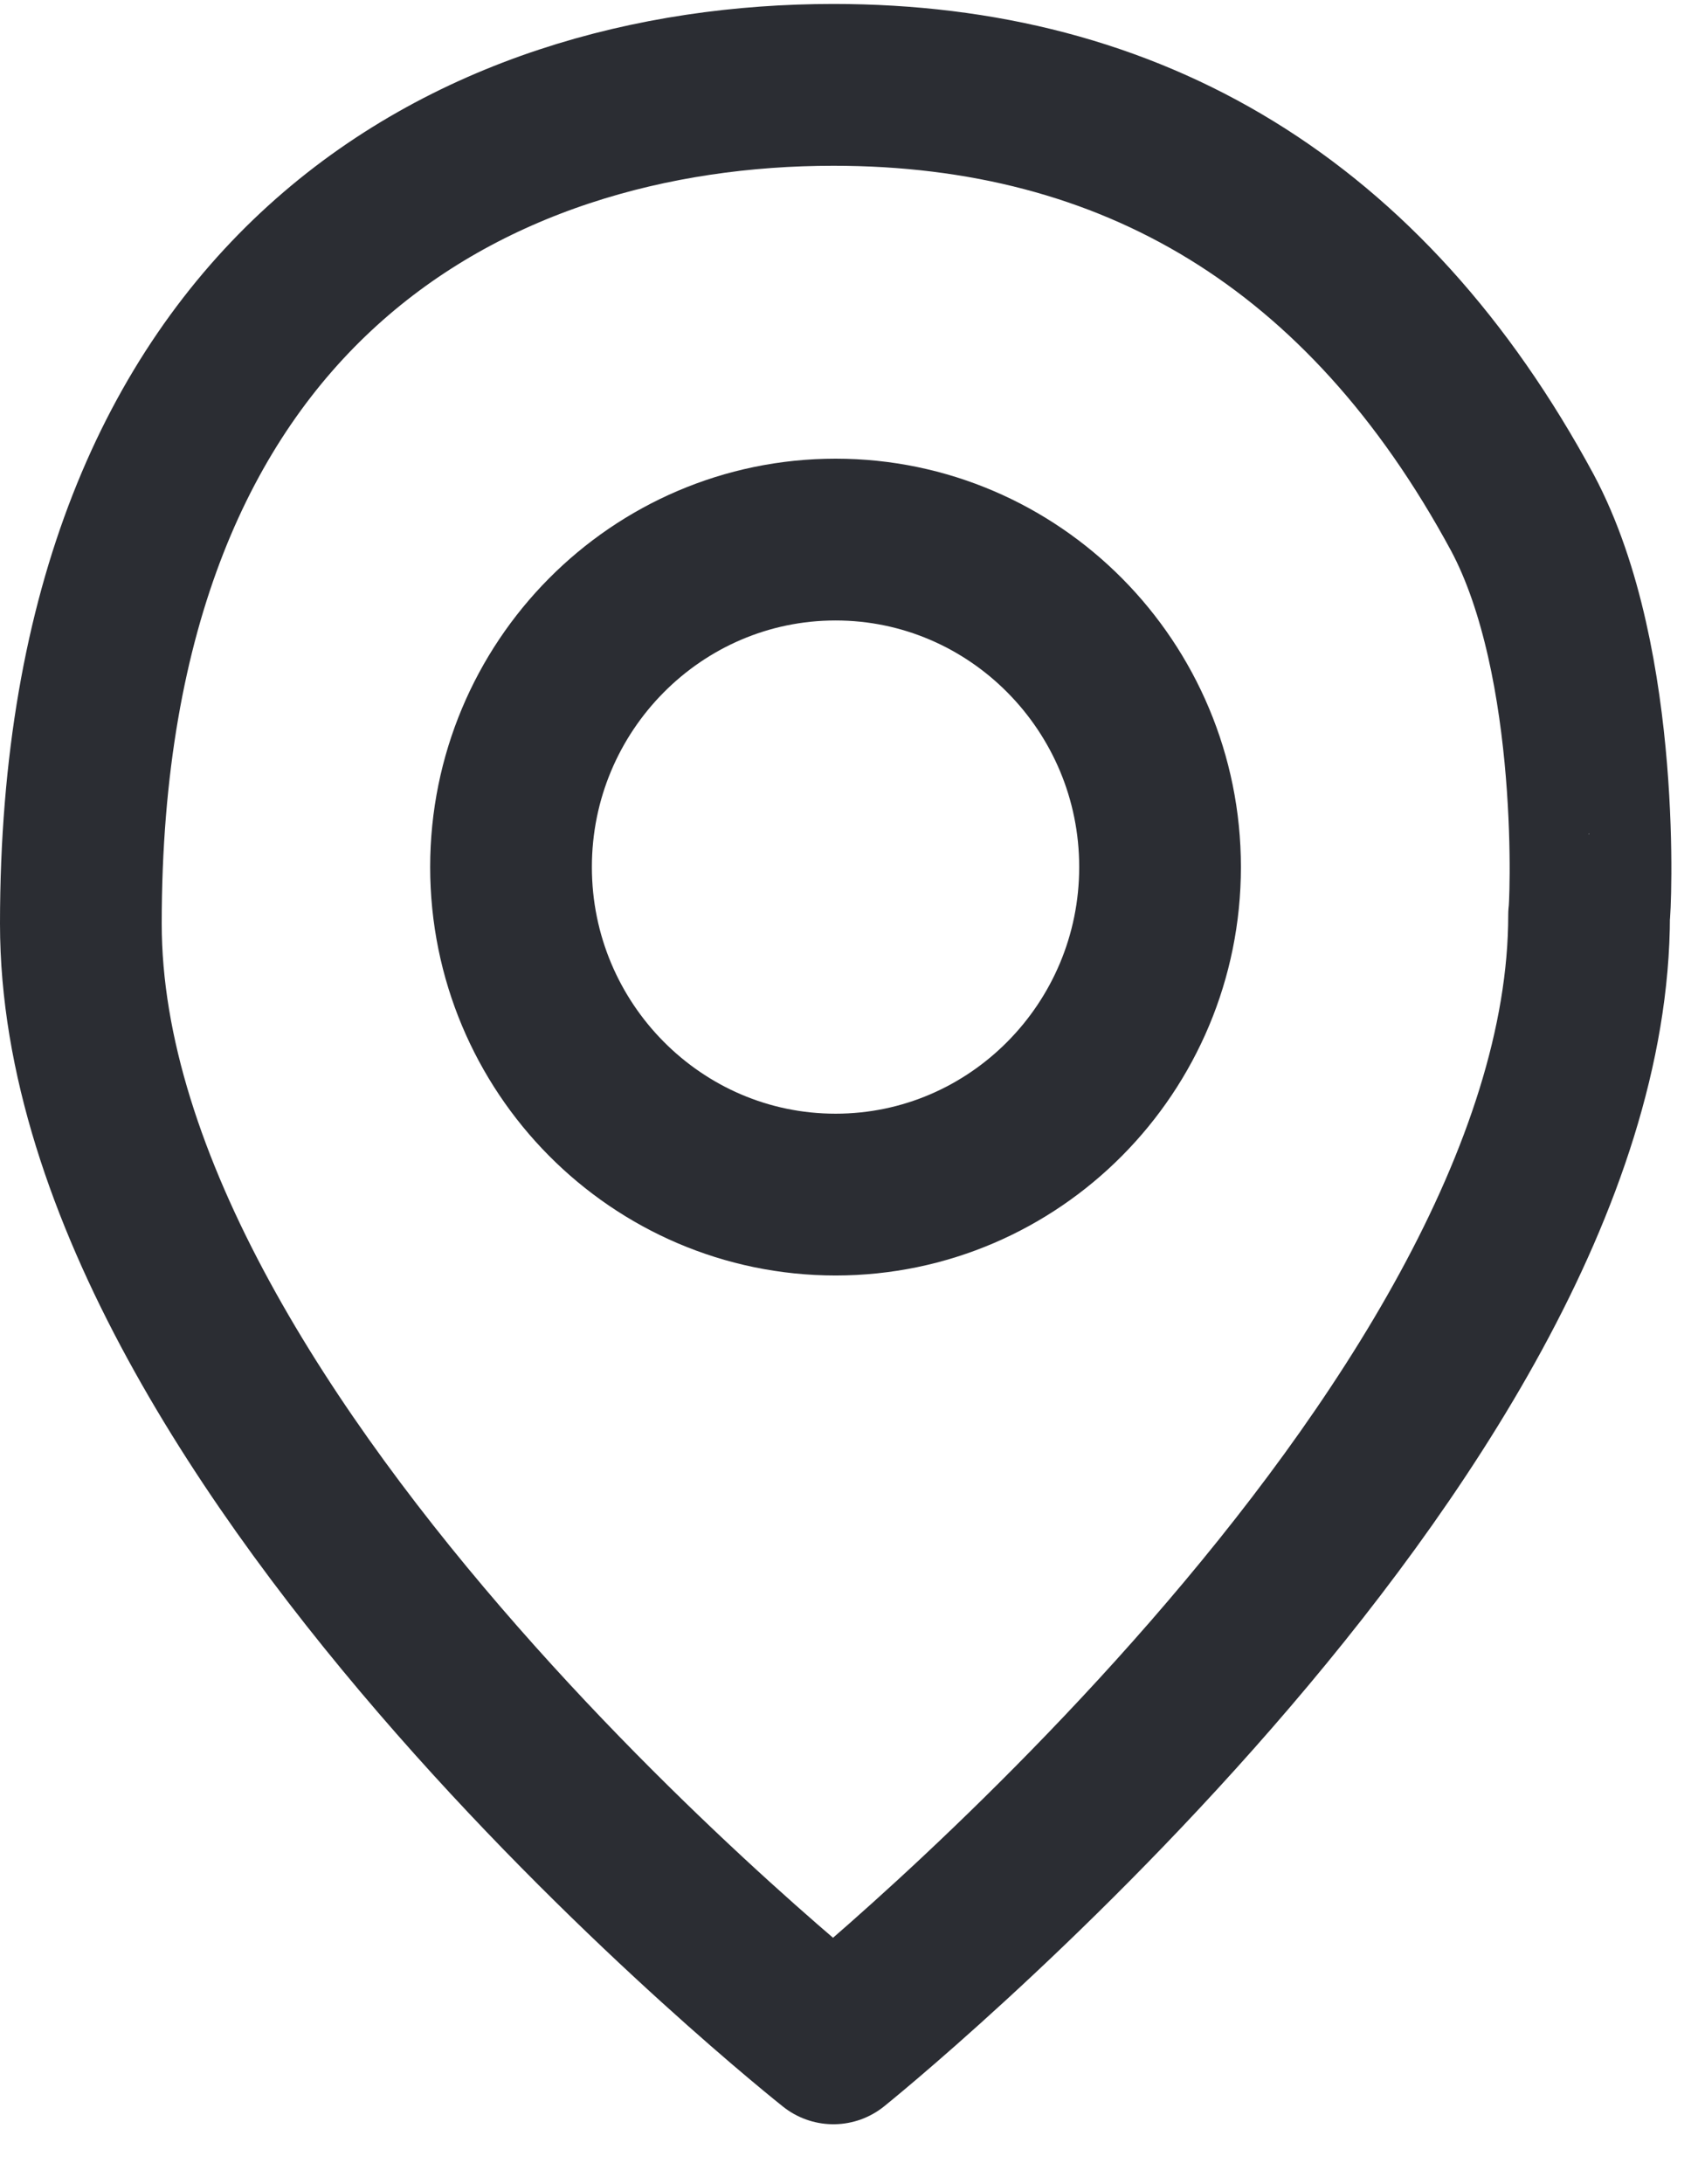 <svg width="21" height="27" viewBox="0 0 21 27" fill="none" xmlns="http://www.w3.org/2000/svg">
<path d="M18.827 6.335C16.893 2.757 14 1.049 10.307 1.049C5.867 1.049 1 3.551 1 11.419C1 17.902 10.307 25.259 10.307 25.259C10.307 25.259 19.653 17.754 19.653 11.311C19.667 11.311 19.827 8.204 18.827 6.335Z" stroke="#2B2D33" stroke-width="2" stroke-miterlimit="10" stroke-linecap="round" stroke-linejoin="round"/>
<path d="M10.334 14.767C8.12 14.767 6.32 12.951 6.32 10.718C6.32 8.486 8.12 6.67 10.334 6.67C12.547 6.67 14.347 8.486 14.347 10.718C14.347 12.951 12.547 14.767 10.334 14.767Z" stroke="#2B2D33" stroke-width="2" stroke-miterlimit="10" stroke-linecap="round" stroke-linejoin="round"/>
</svg>
